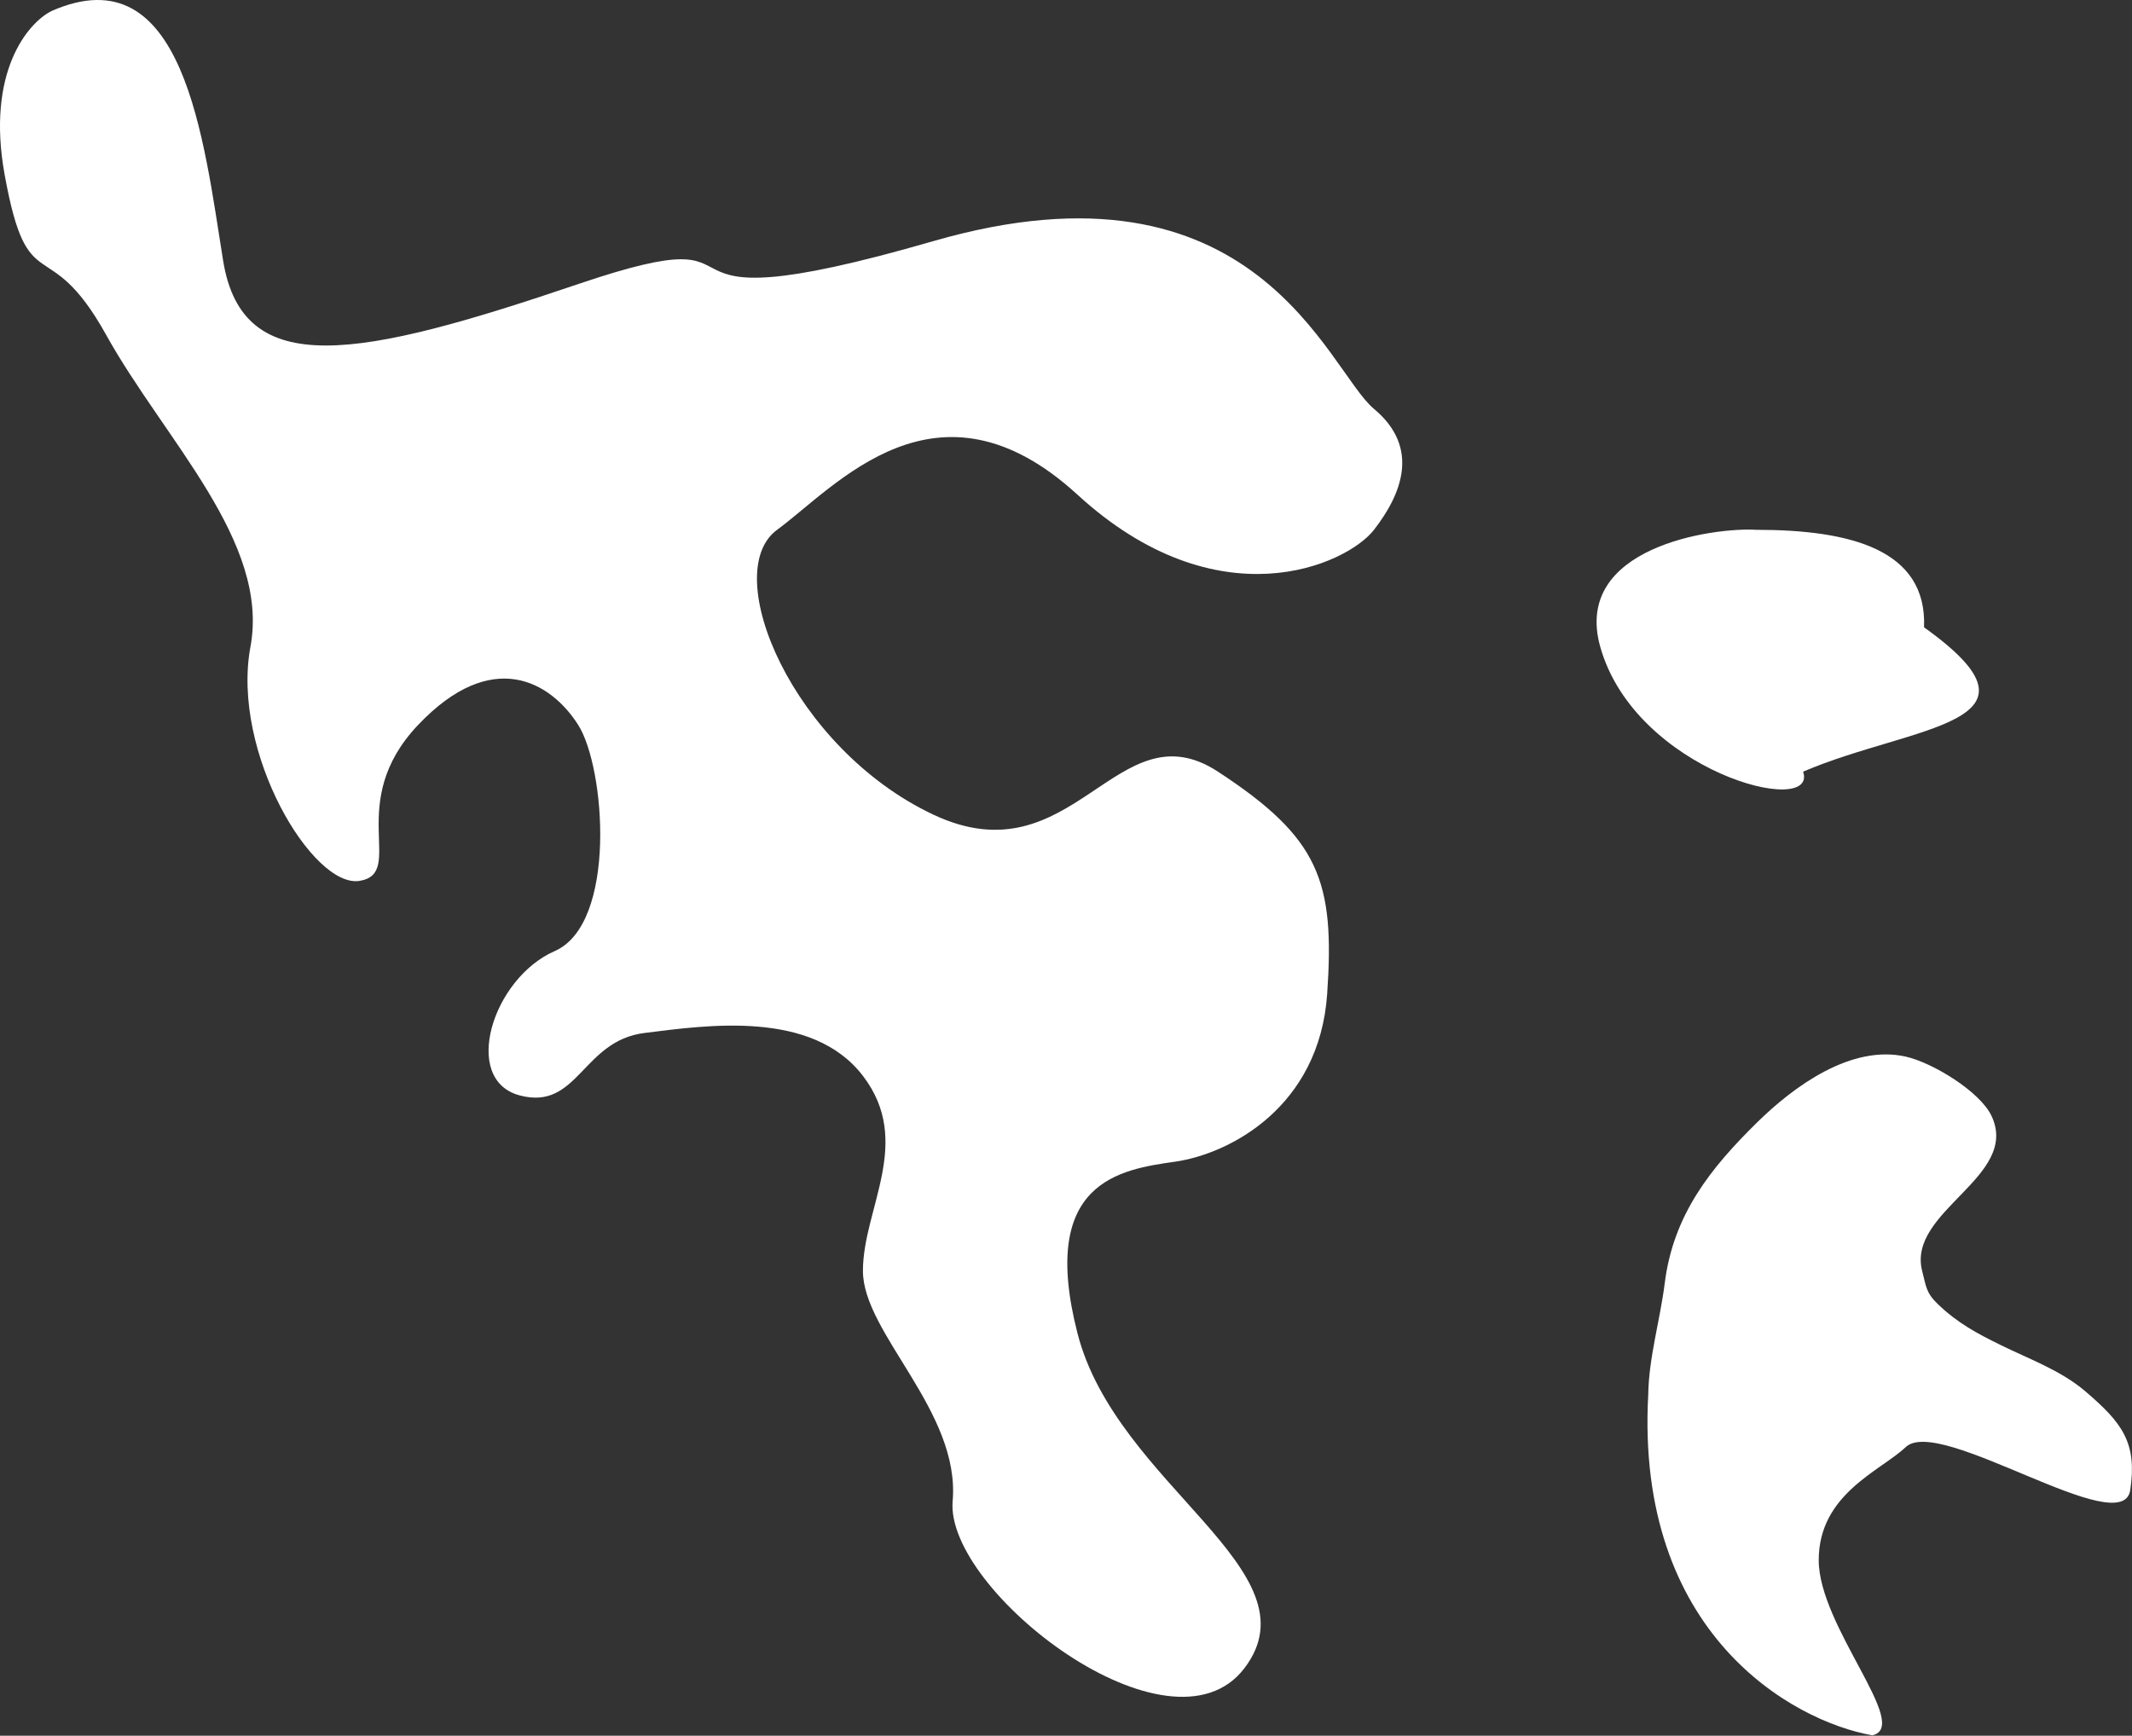 <svg width="1093" height="890" viewBox="0 0 1093 890" fill="none" xmlns="http://www.w3.org/2000/svg">
<rect x="0" y="0" width="1093" height="890" fill="#333333" stroke="none"/>
<path d="M2.392 89.663C-7.208 36.863 14.392 11.663 26.392 5.663C94.392 -24.337 104.392 71.663 114.392 133.663C124.392 195.663 184.392 183.663 296.392 145.663C408.392 107.663 312.392 171.663 478.392 123.663C644.392 75.663 680.392 189.663 704.392 209.663C728.392 229.663 718.392 253.663 704.392 271.663C690.392 289.663 624.392 319.663 552.392 253.663C480.392 187.663 428.392 249.663 398.392 271.663C368.392 293.663 406.392 383.663 478.392 417.663C550.392 451.663 572.392 361.663 624.392 395.663C676.392 429.663 684.392 451.663 680.392 509.663C676.392 567.663 630.392 591.663 602.392 595.663C574.392 599.663 532.392 605.663 552.392 683.663C572.392 761.663 676 805.336 638 855.336C600 905.336 484.392 815.663 488.392 769.663C492.392 723.663 442.392 683.663 442.392 651.663C442.392 619.663 468.392 585.663 442.392 551.663C416.392 517.663 362.392 525.663 330.392 529.663C298.392 533.663 296.392 569.663 266.392 561.663C236.392 553.663 252.392 501.663 284.392 487.663C316.392 473.663 310.392 393.663 296.392 371.663C282.392 349.663 252.392 331.663 214.392 371.663C176.392 411.663 208.392 447.663 184.392 451.663C160.392 455.663 118.392 385.663 128.392 331.663C138.392 277.663 84.392 225.663 54.392 171.663C24.392 117.663 14.392 155.663 2.392 89.663Z" fill="white"/>
<path d="M820.392 331.663C805.992 280.463 878.392 270.33 900.392 271.663C948.392 271.663 987.992 281.663 986.392 321.663C1056.39 371.663 980.392 371.663 924.392 395.663C932.392 419.663 838.392 395.663 820.392 331.663Z" fill="white"/>
<path d="M853.444 658.002C851.108 676.692 845.276 696.153 845 714.891C838.244 837.474 918.778 882.56 959.889 889.78C980.074 885.167 932.392 834 932.392 800C932.392 766 964.128 754.195 977 742C994.361 725.553 1088.15 790.76 1092.11 764.002C1095.72 739.668 1088 729.573 1069 713.336C1056.6 702.738 1040.39 696.895 1025.89 689.78C1013.46 683.684 1003.51 678.377 993.444 668.669C987.367 662.808 987.51 659.747 985.444 651.78C977.457 620.97 1035.7 603.471 1021 572.225C1015.14 559.762 990.885 544.904 977 541.78C949.062 535.494 919.703 556.979 901 575.336C876.878 599.011 857.837 622.864 853.444 658.002Z" fill="white"/>
</svg>
